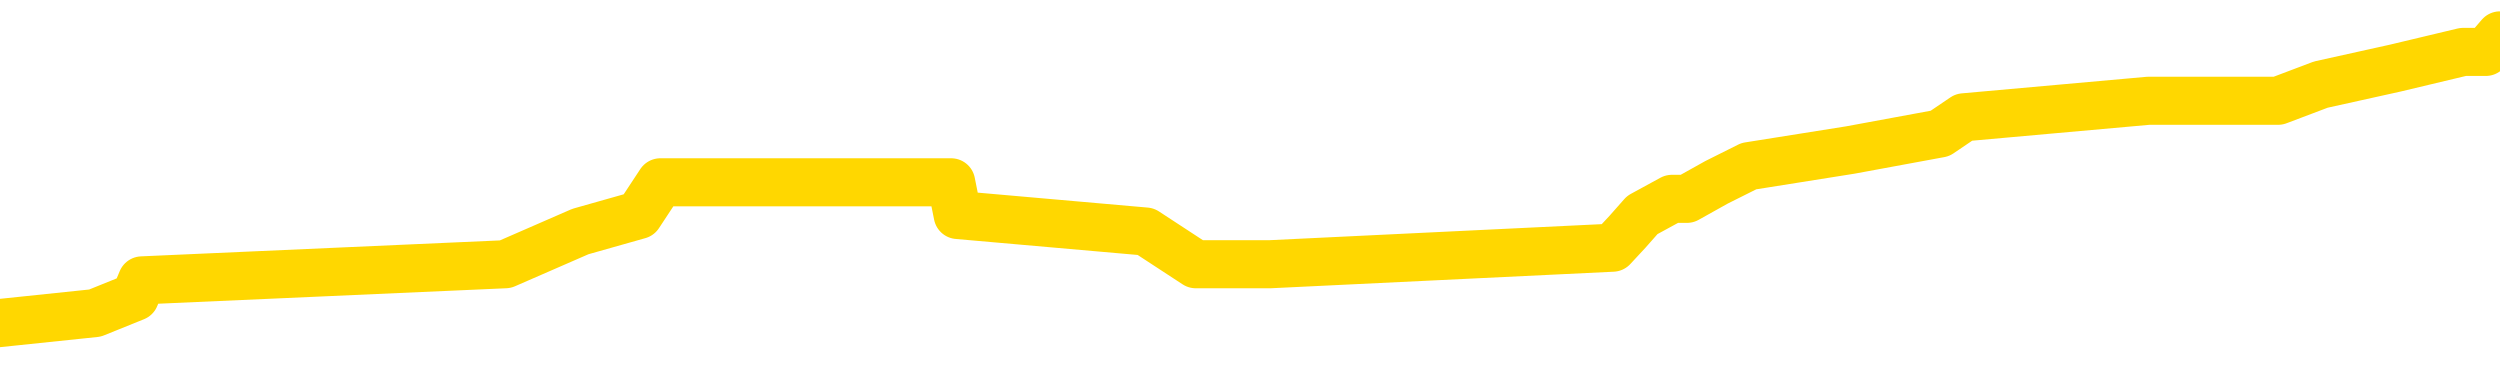 <svg xmlns="http://www.w3.org/2000/svg" version="1.1" viewBox="0 0 6500 1000">
	<path fill="none" stroke="gold" stroke-width="125" stroke-linecap="round" stroke-linejoin="round" d="M0 103446  L-751448 103446 L-751263 103403 L-750773 103318 L-750480 103276 L-750168 103191 L-749934 103148 L-749880 103064 L-749821 102979 L-749668 102936 L-749628 102851 L-749495 102809 L-749202 102766 L-748662 102766 L-748051 102724 L-748003 102724 L-747363 102682 L-747330 102682 L-746805 102682 L-746672 102639 L-746282 102554 L-745954 102469 L-745836 102384 L-745625 102300 L-744908 102300 L-744338 102257 L-744231 102257 L-744056 102215 L-743835 102130 L-743434 102087 L-743408 102002 L-742480 101918 L-742392 101833 L-742310 101748 L-742240 101663 L-741943 101620 L-741791 101536 L-739901 101578 L-739800 101578 L-739538 101578 L-739244 101620 L-739102 101536 L-738854 101536 L-738818 101493 L-738660 101451 L-738196 101366 L-737943 101323 L-737731 101238 L-737480 101196 L-737131 101154 L-736203 101069 L-736110 100984 L-735699 100941 L-734528 100856 L-733339 100814 L-733247 100729 L-733219 100644 L-732953 100559 L-732654 100474 L-732526 100390 L-732488 100305 L-731674 100305 L-731290 100347 L-730229 100390 L-730168 100390 L-729903 101238 L-729431 102045 L-729239 102851 L-728975 103658 L-728639 103615 L-728503 103573 L-728047 103530 L-727304 103488 L-727287 103446 L-727121 103361 L-727053 103361 L-726537 103318 L-725509 103318 L-725312 103276 L-724824 103233 L-724462 103191 L-724053 103191 L-723667 103233 L-721964 103233 L-721866 103233 L-721794 103233 L-721733 103233 L-721548 103191 L-721212 103191 L-720571 103148 L-720494 103106 L-720433 103106 L-720247 103064 L-720167 103064 L-719990 103021 L-719971 102979 L-719741 102979 L-719353 102936 L-718464 102936 L-718425 102894 L-718337 102851 L-718309 102766 L-717301 102724 L-717151 102639 L-717127 102597 L-716994 102554 L-716954 102512 L-715696 102469 L-715638 102469 L-715099 102427 L-715046 102427 L-714999 102427 L-714604 102384 L-714465 102342 L-714265 102300 L-714118 102300 L-713954 102300 L-713677 102342 L-713318 102342 L-712766 102300 L-712121 102257 L-711862 102172 L-711708 102130 L-711307 102087 L-711267 102045 L-711147 102002 L-711085 102045 L-711071 102045 L-710977 102045 L-710684 102002 L-710533 101833 L-710202 101748 L-710124 101663 L-710049 101620 L-709822 101493 L-709755 101408 L-709528 101323 L-709475 101238 L-709311 101196 L-708305 101154 L-708122 101111 L-707570 101069 L-707177 100984 L-706780 100941 L-705930 100856 L-705852 100814 L-705273 100772 L-704831 100772 L-704590 100729 L-704433 100729 L-704032 100644 L-704012 100644 L-703567 100602 L-703161 100559 L-703025 100474 L-702850 100390 L-702714 100305 L-702464 100220 L-701464 100177 L-701382 100135 L-701246 100092 L-701208 100050 L-700318 100008 L-700102 99965 L-699659 99923 L-699541 99880 L-699485 99838 L-698808 99838 L-698708 99795 L-698679 99795 L-697337 99753 L-696931 99710 L-696892 99668 L-695964 99626 L-695866 99583 L-695733 99541 L-695328 99498 L-695302 99456 L-695209 99413 L-694993 99371 L-694582 99286 L-693428 99201 L-693137 99116 L-693108 99031 L-692500 98989 L-692250 98904 L-692230 98862 L-691301 98819 L-691249 98734 L-691127 98692 L-691109 98607 L-690953 98564 L-690778 98480 L-690642 98437 L-690585 98395 L-690477 98352 L-690392 98310 L-690159 98267 L-690084 98225 L-689775 98182 L-689658 98140 L-689488 98098 L-689396 98055 L-689294 98055 L-689271 98013 L-689194 98013 L-689096 97928 L-688729 97885 L-688624 97843 L-688121 97800 L-687669 97758 L-687631 97716 L-687607 97673 L-687566 97631 L-687437 97588 L-687336 97546 L-686895 97503 L-686613 97461 L-686020 97418 L-685890 97376 L-685615 97291 L-685463 97249 L-685310 97206 L-685224 97121 L-685146 97079 L-684961 97036 L-684910 97036 L-684882 96994 L-684803 96952 L-684780 96909 L-684496 96824 L-683893 96739 L-682897 96697 L-682599 96654 L-681865 96612 L-681621 96570 L-681531 96527 L-680954 96485 L-680255 96442 L-679503 96400 L-679185 96357 L-678802 96272 L-678725 96230 L-678090 96188 L-677905 96145 L-677817 96145 L-677687 96145 L-677375 96103 L-677325 96060 L-677183 96018 L-677162 95975 L-676194 95933 L-675648 95890 L-675170 95890 L-675109 95890 L-674785 95890 L-674764 95848 L-674701 95848 L-674491 95806 L-674415 95763 L-674360 95721 L-674337 95678 L-674298 95636 L-674282 95593 L-673525 95551 L-673509 95508 L-672709 95466 L-672557 95424 L-671652 95381 L-671145 95339 L-670916 95254 L-670875 95254 L-670760 95211 L-670583 95169 L-669829 95211 L-669694 95169 L-669530 95126 L-669212 95084 L-669036 94999 L-668014 94914 L-667990 94829 L-667739 94787 L-667526 94702 L-666892 94660 L-666654 94575 L-666622 94490 L-666444 94405 L-666363 94320 L-666274 94278 L-666209 94193 L-665769 94108 L-665745 94065 L-665205 94023 L-664949 93980 L-664454 93938 L-663577 93896 L-663540 93853 L-663487 93811 L-663446 93768 L-663329 93726 L-663052 93683 L-662845 93598 L-662648 93514 L-662625 93429 L-662575 93344 L-662535 93301 L-662457 93259 L-661860 93174 L-661800 93132 L-661696 93089 L-661542 93047 L-660910 93004 L-660229 92962 L-659927 92877 L-659580 92834 L-659382 92792 L-659334 92707 L-659014 92665 L-658386 92622 L-658239 92580 L-658203 92537 L-658145 92495 L-658069 92410 L-657827 92410 L-657739 92367 L-657645 92325 L-657351 92283 L-657217 92240 L-657157 92198 L-657120 92113 L-656848 92113 L-655842 92070 L-655666 92028 L-655615 92028 L-655323 91985 L-655130 91901 L-654797 91858 L-654291 91816 L-653728 91731 L-653714 91646 L-653697 91603 L-653597 91519 L-653482 91434 L-653443 91349 L-653405 91306 L-653340 91306 L-653312 91264 L-653173 91306 L-652880 91306 L-652830 91306 L-652725 91306 L-652460 91264 L-651995 91221 L-651851 91221 L-651796 91137 L-651739 91094 L-651548 91052 L-651183 91009 L-650968 91009 L-650774 91009 L-650716 91009 L-650657 90924 L-650503 90882 L-650233 90839 L-649803 91052 L-649788 91052 L-649711 91009 L-649646 90967 L-649517 90670 L-649494 90627 L-649210 90585 L-649162 90542 L-649107 90500 L-648645 90457 L-648606 90457 L-648565 90415 L-648375 90373 L-647895 90330 L-647408 90288 L-647391 90245 L-647353 90203 L-647097 90160 L-647019 90075 L-646789 90033 L-646773 89948 L-646479 89863 L-646037 89821 L-645590 89778 L-645085 89736 L-644931 89693 L-644645 89651 L-644605 89566 L-644274 89524 L-644052 89481 L-643535 89396 L-643459 89354 L-643211 89269 L-643017 89184 L-642957 89142 L-642180 89099 L-642106 89099 L-641876 89057 L-641859 89057 L-641797 89014 L-641602 88972 L-641137 88972 L-641114 88929 L-640984 88929 L-639684 88929 L-639667 88929 L-639590 88887 L-639496 88887 L-639279 88887 L-639127 88845 L-638949 88887 L-638894 88929 L-638608 88972 L-638568 88972 L-638198 88972 L-637758 88972 L-637575 88972 L-637254 88929 L-636959 88929 L-636513 88845 L-636441 88802 L-635979 88717 L-635541 88675 L-635359 88632 L-633905 88547 L-633773 88505 L-633316 88420 L-633090 88378 L-632703 88293 L-632187 88208 L-631233 88123 L-630438 88038 L-629764 87996 L-629338 87911 L-629027 87868 L-628797 87741 L-628114 87614 L-628101 87486 L-627891 87317 L-627869 87274 L-627695 87189 L-626745 87147 L-626476 87062 L-625661 87019 L-625351 86935 L-625313 86892 L-625256 86807 L-624639 86765 L-624001 86680 L-622375 86637 L-621701 86595 L-621059 86595 L-620982 86595 L-620925 86595 L-620889 86595 L-620861 86553 L-620749 86468 L-620731 86425 L-620709 86383 L-620555 86340 L-620502 86255 L-620424 86213 L-620304 86171 L-620207 86128 L-620089 86086 L-619820 86001 L-619550 85958 L-619533 85873 L-619333 85831 L-619186 85746 L-618959 85704 L-618825 85661 L-618516 85619 L-618456 85576 L-618103 85491 L-617755 85449 L-617654 85407 L-617589 85322 L-617530 85279 L-617145 85194 L-616764 85152 L-616660 85109 L-616400 85067 L-616129 84982 L-615969 84940 L-615937 84897 L-615875 84855 L-615734 84812 L-615550 84770 L-615505 84727 L-615217 84727 L-615201 84685 L-614968 84685 L-614907 84643 L-614869 84643 L-614289 84600 L-614155 84558 L-614132 84388 L-614114 84091 L-614096 83751 L-614080 83412 L-614056 83072 L-614039 82817 L-614018 82520 L-614002 82223 L-613978 82053 L-613962 81884 L-613940 81756 L-613923 81671 L-613874 81544 L-613802 81417 L-613767 81205 L-613744 81035 L-613708 80865 L-613667 80695 L-613630 80610 L-613614 80441 L-613590 80313 L-613553 80228 L-613536 80101 L-613512 80016 L-613495 79931 L-613476 79846 L-613460 79761 L-613431 79634 L-613405 79507 L-613360 79464 L-613343 79379 L-613301 79337 L-613253 79252 L-613183 79167 L-613167 79082 L-613151 78997 L-613089 78955 L-613050 78912 L-613011 78870 L-612844 78828 L-612780 78785 L-612764 78743 L-612719 78658 L-612661 78615 L-612448 78573 L-612415 78530 L-612372 78488 L-612294 78446 L-611757 78403 L-611679 78361 L-611575 78276 L-611486 78233 L-611310 78191 L-610959 78148 L-610803 78106 L-610365 78064 L-610209 78021 L-610079 77979 L-609375 77894 L-609174 77851 L-608213 77766 L-607731 77724 L-607632 77724 L-607539 77682 L-607294 77639 L-607221 77597 L-606778 77512 L-606682 77469 L-606667 77427 L-606651 77384 L-606626 77342 L-606161 77300 L-605944 77257 L-605804 77215 L-605510 77172 L-605422 77130 L-605380 77087 L-605350 77045 L-605178 77002 L-605119 76960 L-605043 76918 L-604962 76875 L-604892 76875 L-604583 76833 L-604498 76790 L-604284 76748 L-604249 76705 L-603566 76663 L-603467 76620 L-603262 76578 L-603215 76536 L-602937 76493 L-602875 76451 L-602858 76366 L-602780 76323 L-602472 76238 L-602447 76196 L-602393 76111 L-602371 76069 L-602248 76026 L-602112 75941 L-601868 75899 L-601743 75899 L-601096 75856 L-601080 75856 L-601055 75856 L-600875 75772 L-600799 75729 L-600707 75687 L-600279 75644 L-599863 75602 L-599470 75517 L-599391 75474 L-599373 75432 L-599009 75390 L-598773 75347 L-598545 75305 L-598231 75262 L-598154 75220 L-598073 75135 L-597895 75050 L-597879 75008 L-597614 74923 L-597534 74880 L-597304 74838 L-597077 74795 L-596762 74795 L-596587 74753 L-596225 74753 L-595834 74710 L-595764 74626 L-595701 74583 L-595560 74498 L-595508 74456 L-595407 74371 L-594905 74328 L-594708 74286 L-594461 74244 L-594276 74201 L-593976 74159 L-593900 74116 L-593734 74031 L-592849 73989 L-592821 73904 L-592698 73819 L-592119 73777 L-592041 73734 L-591328 73734 L-591016 73734 L-590803 73734 L-590786 73734 L-590400 73734 L-589875 73649 L-589428 73607 L-589099 73564 L-588946 73522 L-588620 73522 L-588442 73480 L-588360 73480 L-588154 73395 L-587979 73352 L-587050 73310 L-586160 73267 L-586121 73225 L-585893 73225 L-585514 73182 L-584726 73140 L-584492 73098 L-584416 73055 L-584059 73013 L-583487 72928 L-583220 72885 L-582833 72843 L-582730 72843 L-582560 72843 L-581941 72843 L-581730 72843 L-581422 72843 L-581369 72800 L-581242 72758 L-581189 72716 L-581069 72673 L-580733 72588 L-579774 72546 L-579643 72461 L-579441 72418 L-578810 72376 L-578498 72334 L-578084 72291 L-578057 72249 L-577912 72206 L-577491 72164 L-576159 72164 L-576112 72121 L-575983 72036 L-575967 71994 L-575389 71909 L-575183 71867 L-575153 71824 L-575112 71782 L-575055 71739 L-575017 71697 L-574939 71654 L-574796 71612 L-574342 71570 L-574224 71527 L-573938 71485 L-573566 71442 L-573470 71400 L-573143 71357 L-572788 71315 L-572618 71272 L-572571 71230 L-572462 71188 L-572373 71145 L-572345 71103 L-572269 71018 L-571965 70975 L-571932 70890 L-571860 70848 L-571492 70806 L-571156 70763 L-571076 70763 L-570856 70721 L-570684 70678 L-570657 70636 L-570160 70593 L-569611 70508 L-568730 70466 L-568632 70381 L-568555 70339 L-568280 70296 L-568033 70211 L-567959 70169 L-567897 70084 L-567778 70042 L-567736 69999 L-567626 69957 L-567549 69872 L-566849 69829 L-566603 69787 L-566563 69744 L-566407 69702 L-565808 69702 L-565581 69702 L-565489 69702 L-565014 69702 L-564416 69617 L-563896 69575 L-563875 69532 L-563730 69490 L-563410 69490 L-562868 69490 L-562636 69490 L-562466 69490 L-561979 69447 L-561752 69405 L-561667 69362 L-561321 69320 L-560995 69320 L-560472 69278 L-560144 69235 L-559544 69193 L-559346 69108 L-559294 69065 L-559254 69023 L-558972 68980 L-558288 68896 L-557978 68853 L-557953 68768 L-557762 68726 L-557539 68683 L-557453 68641 L-556789 68556 L-556765 68514 L-556543 68429 L-556213 68386 L-555861 68301 L-555656 68259 L-555424 68174 L-555166 68132 L-554976 68047 L-554929 68004 L-554702 67962 L-554667 67919 L-554511 67877 L-554296 67834 L-554123 67792 L-554032 67750 L-553755 67707 L-553511 67665 L-553196 67622 L-552770 67622 L-552732 67622 L-552249 67622 L-552016 67622 L-551804 67580 L-551578 67537 L-551028 67537 L-550781 67495 L-549947 67495 L-549891 67452 L-549869 67410 L-549711 67367 L-549250 67325 L-549209 67283 L-548869 67198 L-548736 67155 L-548513 67113 L-547941 67070 L-547469 67028 L-547274 66985 L-547082 66943 L-546892 66901 L-546790 66858 L-546422 66816 L-546376 66773 L-546294 66731 L-545001 66688 L-544952 66646 L-544684 66646 L-544539 66646 L-543988 66646 L-543871 66603 L-543790 66561 L-543430 66519 L-543207 66476 L-542925 66434 L-542596 66349 L-542088 66306 L-541976 66264 L-541897 66221 L-541733 66179 L-541438 66179 L-540969 66179 L-540773 66221 L-540722 66221 L-540073 66179 L-539951 66137 L-539497 66137 L-539461 66094 L-538992 66052 L-538882 66009 L-538866 65967 L-538649 65967 L-538469 65924 L-537937 65924 L-536907 65924 L-536708 65882 L-536250 65839 L-535301 65755 L-535203 65712 L-534849 65627 L-534788 65585 L-534774 65542 L-534738 65500 L-534369 65457 L-534249 65415 L-534007 65373 L-533843 65330 L-533656 65288 L-533535 65245 L-532464 65160 L-531606 65118 L-531394 65033 L-531297 64991 L-531122 64906 L-530789 64863 L-530717 64821 L-530660 64778 L-530484 64778 L-530095 64736 L-529860 64693 L-529749 64651 L-529632 64609 L-528651 64566 L-528625 64524 L-528031 64439 L-527999 64439 L-527850 64396 L-527566 64354 L-526654 64354 L-525708 64354 L-525555 64311 L-525452 64311 L-525321 64269 L-525178 64227 L-525151 64184 L-525037 64142 L-524819 64099 L-524137 64057 L-524008 64014 L-523705 63972 L-523465 63887 L-523132 63845 L-522493 63802 L-522151 63717 L-522089 63675 L-521933 63675 L-521012 63675 L-520541 63675 L-520498 63675 L-520485 63632 L-520444 63590 L-520422 63547 L-520395 63505 L-520251 63463 L-519828 63420 L-519493 63420 L-519302 63378 L-518873 63378 L-518686 63335 L-518297 63250 L-517762 63208 L-517390 63165 L-517368 63165 L-517118 63123 L-517000 63081 L-516924 63038 L-516788 62996 L-516749 62953 L-516669 62911 L-516275 62868 L-515779 62826 L-515667 62741 L-515494 62699 L-515186 62656 L-514738 62614 L-514415 62571 L-514273 62486 L-513846 62401 L-513692 62317 L-513637 62232 L-512823 62189 L-512804 62147 L-512432 62104 L-512375 62104 L-511246 62062 L-511178 62062 L-510620 62019 L-510425 61977 L-510289 61935 L-510055 61892 L-509708 61850 L-509673 61765 L-509638 61722 L-509570 61637 L-509221 61595 L-509049 61553 L-508564 61510 L-508548 61468 L-508223 61425 L-508065 61383 L-506924 61298 L-506900 61255 L-506708 61171 L-506514 61128 L-506264 61086 L-506247 61043 L-505227 61001 L-504929 60958 L-504854 60916 L-504717 60831 L-504542 60789 L-503965 60704 L-503749 60661 L-503686 60619 L-503555 60576 L-503518 60491 L-502995 60449 L-502857 77172 L-502842 77172 L-502820 77172 L-502799 77172 L-502572 60407 L-501796 60407 L-501755 60407 L-501387 60407 L-501309 60364 L-501257 60322 L-500583 60279 L-499841 60237 L-499416 60237 L-498969 60194 L-497907 60152 L-497595 60067 L-497185 60067 L-497113 60025 L-496589 60025 L-496494 60025 L-496476 60025 L-496032 59982 L-495846 59897 L-495066 59812 L-494393 59770 L-493981 59643 L-493749 59558 L-493609 59515 L-493527 59430 L-493507 59388 L-493431 59388 L-493303 59345 L-492986 59388 L-492762 59388 L-492437 59345 L-492375 59345 L-492005 59345 L-491971 59345 L-491763 59345 L-491095 59345 L-491018 59345 L-490860 59261 L-490749 59261 L-490423 59218 L-490268 59176 L-489927 59176 L-489870 59091 L-489532 59006 L-489328 58963 L-489275 58879 L-487899 58836 L-487769 58794 L-487336 58751 L-487015 58709 L-486188 58624 L-486064 58581 L-485333 58497 L-485177 58412 L-485137 58369 L-485083 58327 L-485060 58284 L-484946 58242 L-484649 58199 L-484360 58157 L-484305 58115 L-484185 58072 L-484154 58030 L-484055 57987 L-483611 57987 L-483459 57945 L-482624 57945 L-482082 57902 L-481747 57902 L-481731 57860 L-481656 57817 L-481540 57775 L-481345 57733 L-481081 57690 L-480246 57648 L-480150 57605 L-479628 57563 L-479587 57520 L-479487 57478 L-478659 57478 L-478524 57435 L-478185 57435 L-477631 57393 L-477252 57351 L-477089 57308 L-476779 57266 L-475966 57223 L-475660 57181 L-475392 57181 L-475070 57181 L-474749 57223 L-474474 57223 L-473645 57138 L-473550 57096 L-473457 56969 L-473353 56841 L-472966 56714 L-472486 56629 L-472470 56587 L-472351 56544 L-471983 56459 L-471888 56417 L-471054 56332 L-470977 56289 L-470678 56247 L-470587 56205 L-470180 56120 L-470070 56035 L-469370 55992 L-468897 55950 L-468837 55907 L-468618 55823 L-468344 55780 L-468231 55738 L-467204 55695 L-466818 55653 L-466798 55610 L-466465 55568 L-466220 55525 L-465787 55483 L-465677 55441 L-465559 55398 L-465107 55313 L-464517 55271 L-464180 55228 L-462288 55186 L-462174 55101 L-461962 55058 L-460644 55016 L-460537 45466 L-460471 36043 L-460435 27342 L-460373 27342 L-459874 36807 L-459199 46145 L-459177 54761 L-458906 54676 L-457938 54676 L-457249 54634 L-457087 54592 L-456546 54549 L-456456 54507 L-455437 54464 L-454489 54379 L-454124 54422 L-454021 54464 L-453433 54464 L-453373 54464 L-453273 54422 L-452833 54337 L-452725 54294 L-452284 54252 L-451284 54125 L-451027 53997 L-450924 53870 L-450794 53785 L-450428 53700 L-449847 53615 L-449816 53573 L-449500 53530 L-447517 53488 L-447402 53446 L-447334 53446 L-446975 53403 L-445357 53361 L-445179 53361 L-445035 53361 L-444212 53403 L-444160 53446 L-444105 53446 L-443671 53446 L-442690 53488 L-442617 53488 L-441532 53446 L-441319 53446 L-440603 53361 L-440214 53318 L-439996 53233 L-439676 53148 L-439182 53064 L-439054 53021 L-438826 52936 L-438593 52851 L-438534 52809 L-438245 52766 L-437972 52682 L-436943 52639 L-435278 52597 L-434858 52554 L-434721 52512 L-434565 52512 L-434260 52469 L-434032 52384 L-433873 52342 L-433714 52257 L-433545 52172 L-433497 52130 L-433444 52087 L-433422 52087 L-433036 52045 L-432786 52045 L-432516 52045 L-432355 52045 L-432265 52045 L-430607 52045 L-430442 52087 L-430062 52045 L-429602 52045 L-428992 51960 L-427899 51918 L-427468 51875 L-427436 51833 L-427374 51790 L-427357 51748 L-425653 51705 L-425611 51663 L-425145 51620 L-424958 51578 L-424926 51493 L-424330 51451 L-424280 51408 L-423958 51366 L-423907 51323 L-423697 51281 L-423679 51238 L-423412 51154 L-423360 51111 L-422890 51069 L-422380 50984 L-422302 50984 L-422007 50941 L-421991 50899 L-421952 50856 L-421881 50814 L-421724 50772 L-420778 50772 L-420721 50772 L-420201 50772 L-420008 50729 L-419907 50729 L-419681 50687 L-419171 50687 L-418783 51833 L-418714 51833 L-418366 51790 L-418009 51748 L-416880 50517 L-416828 50432 L-416602 50390 L-416568 50347 L-416443 50262 L-416345 50262 L-416080 50262 L-415340 50305 L-414761 50305 L-414468 50305 L-413762 50305 L-413583 50262 L-413560 50262 L-412924 50220 L-412613 50177 L-412216 50177 L-412187 50135 L-412166 50092 L-412012 50050 L-411327 50050 L-411310 50050 L-410970 50050 L-410698 50008 L-410660 49965 L-410604 49880 L-410582 49838 L-410510 49795 L-410178 49753 L-410072 49710 L-410044 49626 L-409846 49583 L-409693 49541 L-408825 49498 L-408262 49413 L-408246 49413 L-408145 49371 L-408043 49413 L-407896 49413 L-407818 49413 L-407780 49371 L-407725 49328 L-407651 49286 L-407506 49244 L-407025 49244 L-406620 49201 L-405754 49244 L-405734 49244 L-405476 49244 L-405400 49244 L-405370 49201 L-405360 49116 L-405343 49074 L-405050 49031 L-405010 48989 L-404939 48946 L-404865 48904 L-404660 48862 L-404500 48734 L-404199 48607 L-404121 48437 L-404104 48310 L-403888 48225 L-403657 48225 L-403547 48267 L-403177 48310 L-403019 48310 L-402787 48310 L-402619 48310 L-402474 48267 L-402342 48225 L-401066 48140 L-400662 48055 L-400602 48013 L-400485 47928 L-400060 47885 L-400044 47800 L-399982 47758 L-399709 47673 L-399596 47631 L-399314 47546 L-399037 47503 L-398612 47418 L-398589 47376 L-398511 47334 L-398386 47291 L-397799 47249 L-397408 47206 L-397072 47164 L-396483 47121 L-396381 47121 L-396211 47079 L-396074 47079 L-395247 47036 L-394061 46994 L-394025 46952 L-393970 46952 L-393749 46909 L-393544 46909 L-393390 46909 L-393133 46867 L-393056 46824 L-392514 46782 L-392477 46739 L-392228 46697 L-391841 46654 L-391015 46612 L-390657 46570 L-390347 46570 L-390089 46527 L-389865 46485 L-389459 46442 L-389342 46400 L-389159 46357 L-389106 46357 L-388917 46315 L-388747 46272 L-388718 46230 L-388437 46188 L-388127 46145 L-387989 46103 L-387679 46060 L-387485 46060 L-387470 46018 L-386750 46018 L-386617 45933 L-386319 45890 L-386229 45848 L-385628 45848 L-385590 45806 L-385511 45763 L-384891 45721 L-384739 45636 L-384699 45593 L-384388 45551 L-384196 45508 L-384003 45424 L-383948 45339 L-383639 45296 L-383587 45254 L-383532 45296 L-383507 45296 L-383382 45296 L-382571 45254 L-382495 45211 L-381954 45169 L-381685 45126 L-381026 45084 L-380118 45042 L-379877 44999 L-379345 44957 L-379127 44914 L-378020 44957 L-377970 44957 L-377194 44957 L-376646 44914 L-376535 44872 L-376382 44787 L-376327 44744 L-376162 44702 L-375784 44660 L-375337 44617 L-375282 44575 L-375128 44532 L-374448 44490 L-374228 44447 L-373710 44405 L-372861 44320 L-372845 44278 L-371054 44235 L-370500 44193 L-370382 44150 L-369377 44108 L-369340 44065 L-369107 44065 L-369015 44065 L-368975 44065 L-368643 44023 L-368291 43980 L-368026 43896 L-367739 43853 L-367428 43768 L-367174 43683 L-367080 43641 L-366590 43598 L-366383 43556 L-365817 43514 L-365703 43556 L-365352 43514 L-365300 43514 L-365260 43514 L-364657 43429 L-363923 43344 L-363342 43259 L-363106 43174 L-362566 43047 L-362413 42962 L-361912 42919 L-361702 42834 L-361679 42834 L-361620 42792 L-360658 42792 L-360480 42750 L-360038 42707 L-360014 42622 L-359859 42580 L-359777 42580 L-359627 42622 L-358980 42622 L-358930 42580 L-357810 42537 L-356826 42495 L-356765 42452 L-356044 42410 L-355179 42367 L-354800 42325 L-354581 42325 L-353822 42283 L-353770 42240 L-353461 42155 L-352609 42155 L-352416 42113 L-352240 42070 L-352015 42070 L-351888 42028 L-351696 42028 L-351464 41985 L-351294 42028 L-351008 41985 L-350728 41985 L-350645 41943 L-350475 41901 L-350458 41816 L-350304 41773 L-350265 41731 L-349490 41688 L-349413 41688 L-349181 41603 L-348754 41561 L-348409 41519 L-347825 41476 L-347557 41476 L-347298 41476 L-347168 41391 L-347152 41349 L-347038 41306 L-347014 41264 L-346780 41221 L-346744 41179 L-345428 41179 L-345373 41137 L-344694 41052 L-344121 41052 L-343996 41052 L-343843 41052 L-343765 41052 L-343454 40967 L-343181 40924 L-343091 40839 L-342990 40839 L-342062 40797 L-341986 40797 L-341622 40797 L-341597 40755 L-341561 40712 L-340785 40627 L-340693 40585 L-340553 40542 L-340152 40500 L-339890 40500 L-339646 40542 L-339432 40500 L-339352 40500 L-339275 40500 L-339199 40500 L-339012 40542 L-338946 40542 L-338696 40542 L-338641 40500 L-338504 40457 L-338424 40373 L-338311 40330 L-338087 40288 L-337923 40245 L-337882 40203 L-337713 40160 L-337342 40118 L-337327 40075 L-337211 40033 L-336490 39991 L-336454 39948 L-336321 39948 L-335973 39906 L-335562 39906 L-335526 39906 L-335447 39863 L-335409 39821 L-335045 39778 L-334840 39736 L-334825 39693 L-334480 39651 L-334131 39651 L-333805 39651 L-333704 39609 L-333551 39609 L-333357 39566 L-333125 39566 L-333032 39566 L-332877 39566 L-332800 39566 L-332759 39524 L-332645 39481 L-332622 39439 L-332371 39439 L-332233 39354 L-331655 39227 L-330827 39142 L-330339 39057 L-330217 39014 L-330179 38972 L-330166 38929 L-330014 38845 L-329913 38760 L-329680 38717 L-329290 38632 L-328985 38590 L-328970 38547 L-328799 38505 L-328560 38420 L-327964 38420 L-327360 38378 L-327321 38378 L-327280 38378 L-327127 38335 L-327074 38293 L-327011 38250 L-326943 38208 L-326889 38123 L-326863 38081 L-326817 38038 L-326722 37953 L-326585 37911 L-326432 37868 L-326300 37826 L-326259 37826 L-326223 37783 L-326161 37741 L-325888 37656 L-325573 37614 L-325533 37529 L-325448 37486 L-325270 37444 L-325033 37401 L-324675 37359 L-324645 37317 L-324076 37274 L-323953 37232 L-323717 37189 L-323694 37189 L-323413 37147 L-323128 37147 L-322872 37147 L-322300 37104 L-322004 37062 L-321927 37019 L-321228 36977 L-321151 36935 L-321116 36892 L-321089 36850 L-321038 36765 L-320844 36722 L-320704 36637 L-320668 36595 L-320628 36553 L-320032 36510 L-319800 36468 L-319516 36765 L-319462 37019 L-319388 37317 L-319310 37571 L-319074 37486 L-318830 37444 L-318694 37401 L-318588 37359 L-318508 37317 L-318121 37232 L-317994 37189 L-317841 37147 L-317804 37104 L-317658 37062 L-317436 37019 L-317263 36977 L-317194 36935 L-316372 36850 L-316356 36850 L-316061 36807 L-315274 36765 L-314964 36765 L-314817 36722 L-314589 36680 L-314388 36595 L-313452 36553 L-313415 36510 L-313392 36468 L-313351 36383 L-313083 36340 L-312486 36298 L-312423 36255 L-312387 36213 L-312370 36171 L-311675 36171 L-311474 36171 L-311442 36171 L-311108 36171 L-311001 36128 L-310376 36043 L-309872 36001 L-309835 35916 L-309392 35916 L-309296 35873 L-309137 35873 L-308824 35873 L-308812 35873 L-308372 35916 L-307890 35958 L-307761 35958 L-307441 35958 L-307372 35916 L-307068 35916 L-306892 35873 L-306699 35831 L-306456 35746 L-306258 35661 L-306233 35576 L-305654 35534 L-305585 35491 L-305175 35449 L-305121 35407 L-305074 35364 L-304710 35322 L-304564 35279 L-304359 35237 L-304263 35237 L-304107 35194 L-304046 35152 L-303898 35067 L-303798 35025 L-303241 35025 L-303218 35109 L-303046 35152 L-302505 35194 L-302444 35194 L-302390 35109 L-302361 35025 L-302290 34982 L-302274 34897 L-302210 34855 L-302174 34770 L-302019 34727 L-301693 34685 L-301127 34643 L-301113 34600 L-301051 34515 L-300949 34430 L-300903 34430 L-300660 34388 L-300238 34388 L-300083 34388 L-298342 34303 L-297800 34261 L-296857 34218 L-296447 34176 L-295906 34091 L-295710 34048 L-295541 34006 L-295245 33963 L-295131 33921 L-295116 33921 L-294961 33879 L-294821 33836 L-294744 33751 L-294613 33751 L-294265 33751 L-293894 33794 L-293296 33794 L-293120 33794 L-292964 33751 L-292695 33709 L-292544 33709 L-292252 33836 L-292229 33921 L-292146 34006 L-291918 34091 L-291219 34048 L-291092 34006 L-290661 33963 L-290567 33921 L-289362 33921 L-289313 33879 L-289019 33879 L-288616 33836 L-288340 33751 L-288321 33709 L-288203 33666 L-288127 33624 L-287945 33581 L-287465 33539 L-287014 33454 L-286604 33412 L-286573 33369 L-286155 33327 L-286041 33327 L-285923 33327 L-285908 33327 L-285713 33284 L-285692 33199 L-285459 33157 L-285016 33115 L-284697 33030 L-284232 33030 L-284067 32987 L-283912 32945 L-283756 32945 L-283302 32945 L-282983 32945 L-282928 32987 L-282557 32987 L-282520 33030 L-282193 33030 L-282076 32987 L-281978 32945 L-281652 32860 L-281265 32817 L-281004 32775 L-280646 32690 L-280389 32648 L-278219 32605 L-278169 32563 L-278147 32520 L-277736 32520 L-277674 32520 L-277604 32563 L-277373 32563 L-277062 32520 L-276759 32435 L-276715 32393 L-276407 32351 L-276274 32308 L-276057 32266 L-275345 32223 L-275190 32223 L-275051 32181 L-274903 32181 L-274882 32181 L-274687 32138 L-274662 32096 L-274571 32053 L-274549 32011 L-274533 31969 L-274432 31926 L-273504 31884 L-273046 31884 L-271954 31799 L-271531 31799 L-271128 31756 L-271089 31714 L-270835 31671 L-270061 31587 L-270045 31544 L-270020 31502 L-269827 31459 L-269091 31417 L-268822 31374 L-268781 31332 L-268382 31247 L-268357 31205 L-267568 31162 L-266888 31120 L-265517 31077 L-265247 31035 L-265198 30992 L-264661 30907 L-264628 30865 L-264526 30780 L-264202 30738 L-264123 30695 L-263854 30695 L-262941 30653 L-262803 30653 L-262554 30568 L-262008 30568 L-261586 30525 L-261393 30483 L-261378 30483 L-261240 30398 L-261146 30356 L-261019 30313 L-260759 30271 L-260734 30186 L-260643 30143 L-260332 30101 L-260272 30058 L-260155 30058 L-259805 30058 L-258995 30058 L-258763 29974 L-257934 29974 L-257702 29889 L-257486 29846 L-256967 29846 L-256329 29804 L-255913 29761 L-255591 29719 L-255110 29676 L-254684 29676 L-254623 29634 L-254275 29634 L-254234 29592 L-254220 29549 L-254121 29464 L-254075 29464 L-253590 29422 L-252789 29422 L-252454 29422 L-251373 29379 L-250893 29337 L-250870 29294 L-250730 29252 L-250174 29210 L-249477 29167 L-249168 29125 L-248947 29082 L-248842 29040 L-248739 28955 L-248068 28912 L-247974 28870 L-247952 28870 L-247875 28828 L-247697 28828 L-247525 28828 L-247344 28785 L-247331 28743 L-247255 28700 L-247090 28658 L-246575 28615 L-246559 28573 L-246419 28573 L-246056 28530 L-246032 28530 L-245902 28488 L-245877 28446 L-245515 28403 L-244989 28318 L-244896 28276 L-244680 28191 L-244586 28148 L-244562 28106 L-244098 28064 L-244020 28064 L-243619 28021 L-243168 28021 L-241916 27979 L-241878 27936 L-241446 27894 L-241413 27851 L-240694 27809 L-240518 27766 L-240382 27724 L-240076 27682 L-240021 27639 L-239996 27554 L-239980 27469 L-239805 27427 L-239615 27384 L-239108 27384 L-238734 27045 L-238396 26663 L-238357 26323 L-237638 26026 L-237545 25984 L-237506 25941 L-236964 25941 L-236941 25899 L-236539 25856 L-236113 25814 L-235842 25814 L-235662 25772 L-235416 25687 L-235393 25644 L-235337 25559 L-234720 25517 L-234217 25474 L-233830 25474 L-233211 25517 L-232995 25517 L-232840 25559 L-231547 25474 L-231448 25432 L-231006 25347 L-230675 25305 L-230374 25220 L-230132 25177 L-229397 25092 L-228818 25050 L-227988 25008 L-227888 24965 L-227330 24923 L-227192 24880 L-225550 24838 L-225489 24838 L-225396 24838 L-224429 24838 L-224251 24795 L-223964 24795 L-223746 24795 L-223668 24753 L-223397 24753 L-223281 24710 L-223128 24668 L-222818 24626 L-222740 24583 L-222649 24583 L-222571 24541 L-222455 24541 L-222276 24498 L-222184 24456 L-222146 24413 L-221643 24413 L-221424 24371 L-221295 24371 L-221140 24328 L-221085 24286 L-220960 24286 L-220576 24244 L-220067 24201 L-219995 24159 L-219515 24116 L-219438 24074 L-219337 24074 L-219104 24031 L-218639 24031 L-218409 24031 L-218393 24031 L-218161 24031 L-218006 24031 L-217944 24031 L-217751 23989 L-217480 23904 L-216729 23862 L-215776 23862 L-215740 23819 L-215515 23819 L-215075 23819 L-214794 23734 L-214446 23692 L-213377 23649 L-212449 23649 L-212318 23649 L-212272 23649 L-212202 23607 L-212048 23607 L-211970 23522 L-211797 23437 L-211362 23352 L-211158 23310 L-211097 23225 L-210515 23182 L-210361 23098 L-210245 23055 L-210204 23013 L-210035 22970 L-209898 22928 L-209687 22843 L-209610 22800 L-209587 22758 L-209378 22673 L-208968 22631 L-208943 22588 L-208720 22546 L-208575 22503 L-208540 22461 L-208527 22418 L-208504 22376 L-208271 22334 L-208085 22291 L-207868 22249 L-207843 22206 L-207154 22164 L-207050 22121 L-207015 22079 L-206994 22036 L-206800 21994 L-206747 21952 L-206630 21867 L-206548 21867 L-206437 21824 L-206123 21782 L-205663 21739 L-205408 21697 L-205174 21612 L-205044 21570 L-204692 21527 L-204632 21485 L-204480 21442 L-203908 21357 L-203821 21315 L-203668 21230 L-203372 21145 L-203002 21060 L-202699 20975 L-202622 20933 L-202217 20890 L-202049 20890 L-201905 20890 L-201365 20890 L-201304 20890 L-201289 20806 L-201123 20763 L-200917 20721 L-200842 20721 L-200749 20678 L-200339 20636 L-200324 20593 L-200300 20593 L-200107 20551 L-200030 20933 L-199860 21315 L-199798 21654 L-199782 22036 L-199268 21994 L-199046 21952 L-198427 21867 L-198174 21824 L-197980 21782 L-197941 21739 L-197867 21739 L-197802 21739 L-197151 21739 L-197113 21782 L-196938 21782 L-196873 21782 L-196199 21782 L-195810 21697 L-195548 21654 L-195310 21612 L-195232 21527 L-195217 21442 L-195015 21400 L-194644 21315 L-194418 21272 L-193783 21230 L-193763 21230 L-193376 21188 L-193282 21188 L-193224 21145 L-192948 21103 L-192639 21103 L-192561 21060 L-191710 21103 L-191367 21315 L-190930 21570 L-190497 21782 L-190002 21994 L-189852 21952 L-189584 21994 L-188346 22036 L-188289 22121 L-186525 22164 L-186335 22121 L-185325 22079 L-185174 22036 L-184798 22121 L-184477 22206 L-183872 22291 L-183802 22376 L-183625 22334 L-182796 22291 L-182658 22249 L-182271 22206 L-182087 22164 L-182043 22121 L-181923 22079 L-181713 22036 L-181266 21952 L-180918 21909 L-180785 21867 L-180376 21824 L-180026 21824 L-179741 21782 L-179547 21739 L-179393 21739 L-179229 21697 L-179161 21654 L-179061 21654 L-178827 21612 L-178711 21612 L-178658 21570 L-178116 21570 L-177651 21527 L-176469 21527 L-176336 21527 L-176312 21527 L-176259 21527 L-175591 21527 L-174556 21442 L-174363 21400 L-174183 21357 L-174031 21357 L-173991 21315 L-173976 21315 L-173914 21272 L-173589 21230 L-172429 21188 L-172235 21145 L-172058 21103 L-170944 21060 L-170084 21018 L-169978 21018 L-169504 20975 L-169312 20975 L-166990 20933 L-166912 20890 L-166791 20806 L-166757 20763 L-166719 20678 L-166625 20551 L-166409 20466 L-165828 20381 L-165442 20339 L-164669 20296 L-164591 20254 L-163893 20254 L-163352 20254 L-163311 20211 L-163181 20211 L-162717 20169 L-162678 20126 L-162544 20084 L-162176 20042 L-162146 19999 L-161996 19999 L-161595 19957 L-159771 19999 L-158964 19957 L-158246 19957 L-158229 19957 L-157915 19872 L-157354 19829 L-156852 19787 L-156333 19744 L-156312 19702 L-154568 19660 L-154399 19617 L-154203 19575 L-153309 19532 L-152791 19447 L-152580 19405 L-152322 19362 L-151613 19320 L-150662 19278 L-150004 19235 L-149965 19150 L-149678 19108 L-149596 19065 L-149501 19065 L-149369 19023 L-149292 19023 L-148556 19023 L-148219 18980 L-148170 19023 L-147914 19023 L-147628 18980 L-147202 18980 L-146622 18938 L-146363 18938 L-146211 18896 L-145964 18896 L-145926 18896 L-145129 18853 L-145091 18811 L-144914 18811 L-144504 18726 L-144276 18726 L-144200 18726 L-144068 18726 L-143952 18683 L-143604 18641 L-143541 18598 L-143388 18556 L-142647 18514 L-142536 18471 L-142366 18429 L-142327 18386 L-142032 18386 L-141631 18386 L-141455 18386 L-141360 18386 L-141051 18344 L-140249 18301 L-139791 18216 L-139271 18174 L-138782 18132 L-138087 18089 L-137040 18047 L-136771 18047 L-136717 18004 L-136557 18004 L-136305 18004 L-136059 17962 L-135980 17919 L-135766 17834 L-135454 17792 L-134990 17707 L-134976 17665 L-134680 17665 L-134666 17622 L-133675 17580 L-133003 17537 L-132668 17452 L-132052 17452 L-131915 17410 L-131276 17367 L-131146 17325 L-130195 17240 L-130096 17155 L-129536 17113 L-129127 17113 L-128699 17113 L-128608 17070 L-127773 17070 L-127410 17070 L-127370 17113 L-127238 17155 L-127061 17155 L-126844 17155 L-126791 17113 L-126634 17028 L-126381 16985 L-125281 16943 L-125203 16901 L-124984 16858 L-124853 16773 L-124817 16731 L-124623 16688 L-124524 16646 L-124040 16603 L-123756 16561 L-123595 16519 L-123501 16434 L-123229 16391 L-122959 16349 L-122943 16179 L-122805 16052 L-122666 15924 L-122340 15755 L-122031 15670 L-121990 15627 L-121914 15542 L-121799 15500 L-120948 15415 L-120622 15373 L-120291 15330 L-120158 15330 L-119942 15330 L-119925 15330 L-119245 15330 L-119152 15245 L-119128 15203 L-119113 15118 L-119074 15075 L-118662 14991 L-118393 14948 L-118353 14906 L-117985 14906 L-117775 14863 L-116692 14863 L-116676 14821 L-116647 14778 L-116627 14778 L-116250 14693 L-115995 14651 L-115747 14566 L-115607 14481 L-115475 14439 L-115143 14396 L-115051 14354 L-114990 14311 L-114432 14269 L-114370 14227 L-114215 14184 L-114020 14142 L-113828 14099 L-113812 14057 L-113774 14014 L-113735 13972 L-113464 13929 L-113341 13887 L-113309 13845 L-113209 13845 L-113054 13845 L-112912 13845 L-112628 13802 L-112303 13802 L-111607 13760 L-111584 13760 L-111075 13760 L-110229 13760 L-109866 13717 L-109711 13675 L-109107 13675 L-108937 13675 L-108876 13675 L-108821 13632 L-107766 13590 L-107747 13590 L-106841 13590 L-106820 13590 L-106653 13547 L-106411 13547 L-106361 13505 L-106306 13420 L-106168 13378 L-106129 13335 L-105201 13293 L-105146 13293 L-105024 13293 L-104952 13293 L-104836 13293 L-104658 13335 L-103675 13293 L-103536 13293 L-103418 13208 L-103124 13123 L-102876 13081 L-102840 13038 L-102785 13081 L-102764 13081 L-102631 13081 L-102551 13081 L-102414 13038 L-101791 13038 L-101624 12996 L-101160 12996 L-100984 12911 L-100967 12868 L-100907 12826 L-100790 12783 L-100308 12741 L-99612 12699 L-99239 12656 L-99070 12614 L-98104 12571 L-97949 12529 L-97771 12529 L-97679 12486 L-97423 12486 L-97253 12486 L-96606 12444 L-96595 12444 L-96015 12401 L-95876 12401 L-95821 12317 L-95086 12274 L-95047 12232 L-94970 12232 L-94328 12189 L-93554 12189 L-93461 12147 L-93412 12147 L-93397 12104 L-93361 12104 L-93345 12019 L-93282 11977 L-93266 11935 L-93246 11935 L-93091 11892 L-93052 11850 L-93036 11807 L-92997 11765 L-92857 11722 L-92781 11680 L-92416 11637 L-92068 11595 L-91295 11553 L-90692 11510 L-90496 11468 L-90266 11468 L-90128 11425 L-89490 11425 L-89201 11383 L-89179 11383 L-88719 11340 L-88486 11340 L-88431 11298 L-88393 11255 L-87890 11213 L-87340 11171 L-86552 11128 L-85429 11128 L-84534 11086 L-84446 11086 L-84147 11043 L-84075 11001 L-83959 10958 L-82783 10916 L-82434 10873 L-82412 10831 L-81893 10789 L-81746 10746 L-81638 10704 L-81428 10661 L-81274 10619 L-81251 10576 L-81057 10534 L-80980 10491 L-80837 10449 L-80036 10407 L-79890 10364 L-79610 10322 L-79433 10279 L-79123 10237 L-78311 10194 L-77383 10194 L-75791 10152 L-75548 10109 L-74907 10067 L-74711 10025 L-74633 9982 L-74116 9940 L-73884 9940 L-73861 9897 L-73729 9897 L-73390 9855 L-73379 9812 L-73162 9770 L-73125 9727 L-72584 9685 L-72055 9600 L-71987 9558 L-71694 9515 L-71147 9430 L-71111 9388 L-71059 9345 L-70959 9261 L-70727 9261 L-70147 9261 L-70049 9303 L-69975 9303 L-69643 9261 L-68893 9218 L-68854 9176 L-68174 9176 L-68019 9176 L-67693 9133 L-67477 9091 L-67246 9091 L-66949 9048 L-66703 9006 L-66352 8963 L-66299 8921 L-65539 8879 L-64846 8794 L-64496 8709 L-64032 8666 L-63398 8624 L-62990 8581 L-62912 8624 L-62486 8624 L-61843 8581 L-61674 8581 L-60932 8539 L-60745 8497 L-60449 8454 L-59878 8412 L-59852 8369 L-58833 8369 L-58346 8327 L-58253 8327 L-58192 8284 L-57904 8242 L-57618 8199 L-57556 8157 L-57376 8157 L-56665 8115 L-56489 8072 L-56291 8030 L-56139 7987 L-56047 7945 L-55986 7902 L-55444 7902 L-55133 7860 L-55041 7775 L-54964 7690 L-54397 7648 L-54306 7648 L-54051 7563 L-53724 7478 L-53687 7351 L-53533 7223 L-53300 7181 L-52978 7138 L-51846 7096 L-51647 7053 L-51121 7011 L-50876 7011 L-50631 6969 L-50551 6926 L-50531 6841 L-50454 6799 L-50398 6714 L-50321 6671 L-50282 6629 L-50103 6544 L-50066 6502 L-49835 6459 L-48597 6417 L-48270 6374 L-48231 6289 L-47449 6247 L-47302 6205 L-46311 6162 L-46104 6162 L-45678 6162 L-45551 6162 L-45147 6205 L-45059 6162 L-44402 6120 L-43694 6077 L-43086 6035 L-42893 5992 L-42660 5907 L-42041 5865 L-41746 5780 L-41306 5738 L-41152 5695 L-40996 5653 L-40241 5568 L-39890 5525 L-39488 5525 L-39449 5483 L-38443 5483 L-38124 5483 L-37877 5441 L-37177 5356 L-37103 5313 L-36791 5271 L-35711 5228 L-35519 5186 L-35286 5186 L-35091 5143 L-34591 5101 L-33837 5101 L-33723 5101 L-33523 5101 L-33482 5058 L-33389 5016 L-33076 4974 L-32988 4931 L-32872 4889 L-32554 4889 L-32485 4846 L-32460 4804 L-32098 4761 L-32059 4719 L-31843 4676 L-31340 4719 L-30737 4761 L-30526 4846 L-30373 4889 L-30335 4889 L-30291 4804 L-30256 4761 L-30123 4719 L-29714 4676 L-29343 4634 L-29290 4592 L-29274 4549 L-29195 4507 L-28785 4464 L-28632 4422 L-28616 4337 L-28577 4294 L-28398 4210 L-28322 4167 L-28090 4125 L-27301 4082 L-27223 4082 L-26488 3997 L-26332 3955 L-26093 3870 L-26031 3785 L-25946 3743 L-25923 3658 L-25805 3573 L-25791 3488 L-25729 3403 L-25692 3361 L-25597 3318 L-25575 3318 L-25459 3276 L-25226 3233 L-25056 3148 L-24236 3148 L-23835 3106 L-23680 3106 L-23175 3106 L-23061 3106 L-22464 3106 L-22090 3064 L-22038 3064 L-21844 3021 L-21148 3021 L-21109 2979 L-20965 2979 L-20739 2936 L-20478 2894 L-20104 2851 L-19678 2809 L-19549 2766 L-19529 2682 L-19036 2682 L-18339 2639 L-18108 2682 L-17954 2682 L-16985 2682 L-16761 2724 L-16483 2724 L-16467 2682 L-15941 2639 L-15412 2597 L-15264 2554 L-15245 2512 L-14703 2469 L-14393 2427 L-14275 2342 L-14084 2257 L-13947 2172 L-13620 2130 L-13503 2087 L-13194 2087 L-12768 2045 L-12712 2045 L-12479 2087 L-12383 2087 L-12250 2087 L-11953 2087 L-11839 2045 L-11475 2002 L-11162 2002 L-10679 1960 L-10509 1918 L-10261 1875 L-10045 1833 L-9519 1790 L-9332 1705 L-8977 1663 L-8342 1620 L-8187 1536 L-7446 1493 L-7027 1451 L-6847 1408 L-6770 1408 L-6639 1366 L-6346 1323 L-6305 1281 L-6075 1281 L-5882 1238 L-5627 1238 L-5201 1196 L-5092 1154 L-4473 1154 L-4292 1154 L-3080 1154 L-2433 1196 L-2282 1196 L-2245 1196 L-2113 1196 L-2012 1154 L-1996 1111 L-1914 1069 L-1703 1026 L-1586 984 L-1223 941 L-851 899 L-155 856 L247 814 L351 772 L369 729 L1314 687 L1509 602 L1661 559 L1717 474 L2473 474 L2490 559 L2979 602 L3109 687 L3302 687 L4193 644 L4232 602 L4270 559 L4347 517 L4386 517 L4463 474 L4547 432 L4811 390 L5044 347 L5106 305 L5586 262 L5923 262 L6034 220 L6228 177 L6404 135 L6463 135 L6500 92" />
</svg>
